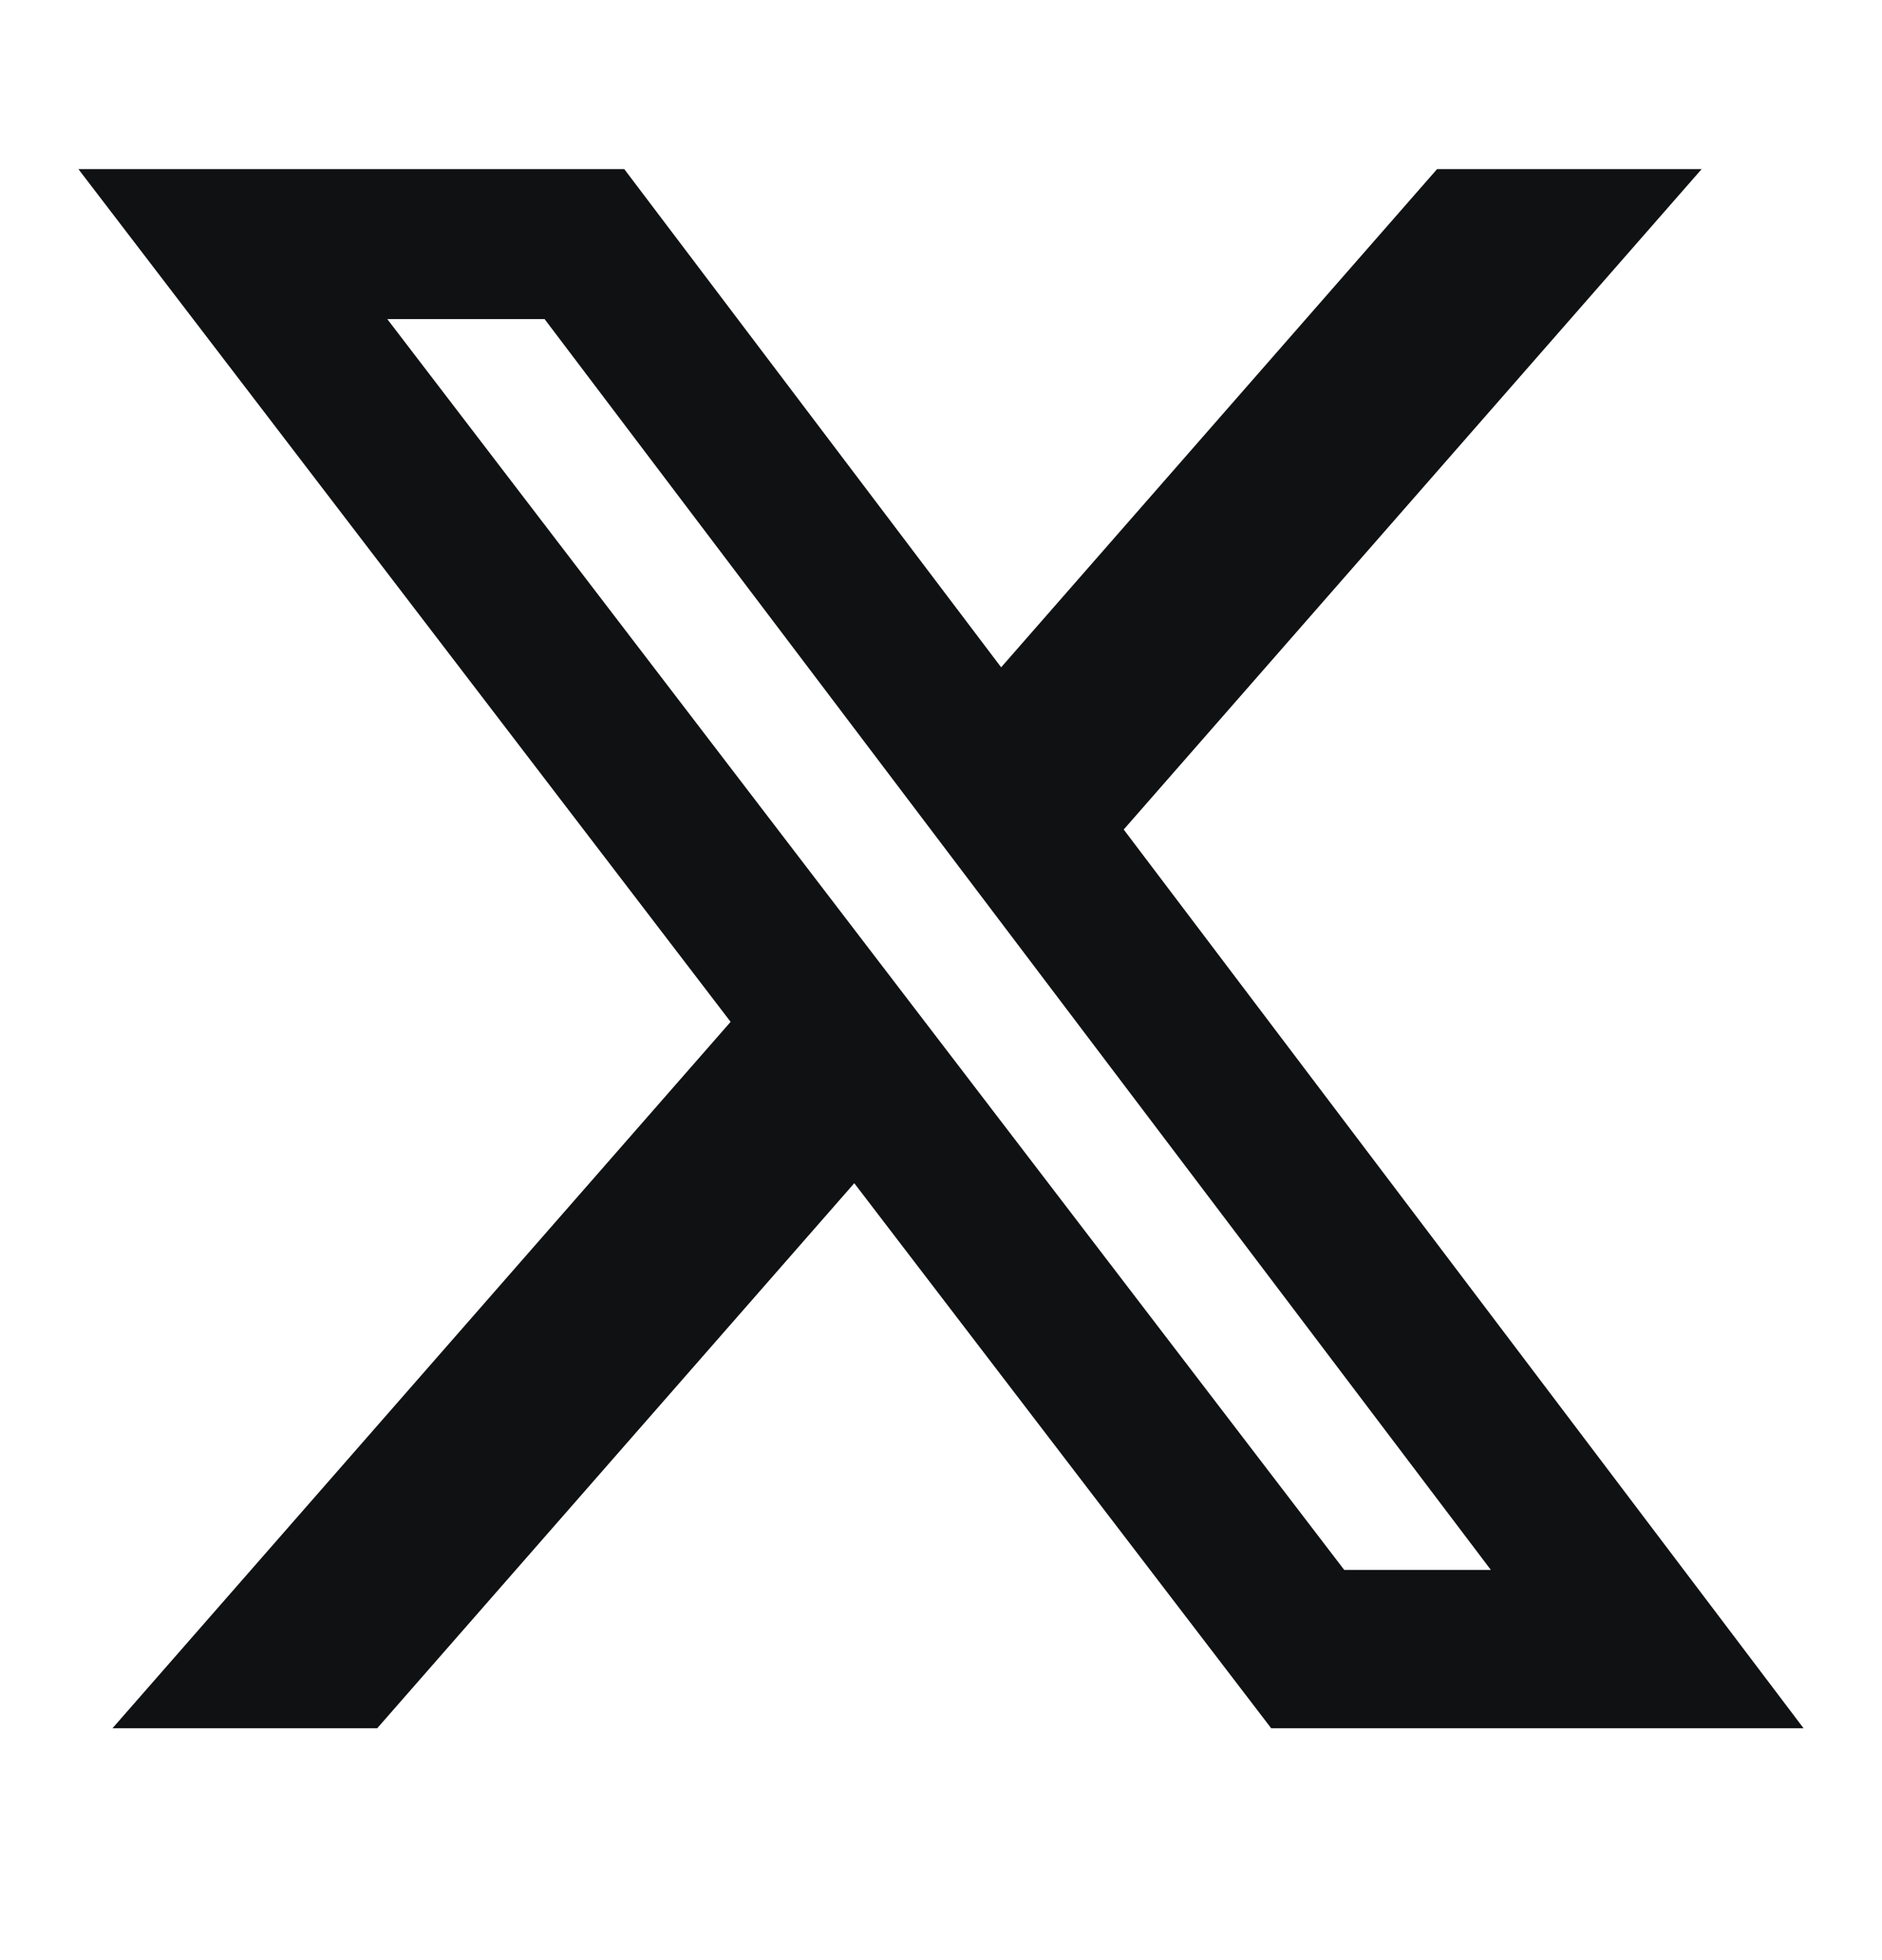 <svg width="24" height="25" viewBox="0 0 24 25" fill="none" xmlns="http://www.w3.org/2000/svg">
<path d="M18.326 2.157H21.7L14.33 10.58L23 22.043H16.211L10.894 15.091L4.81 22.043H1.434L9.317 13.033L1 2.157H7.961L12.767 8.511L18.326 2.157ZM17.142 20.023H19.012L6.945 4.07H4.939L17.142 20.023Z" fill="#101112"/>
</svg>
